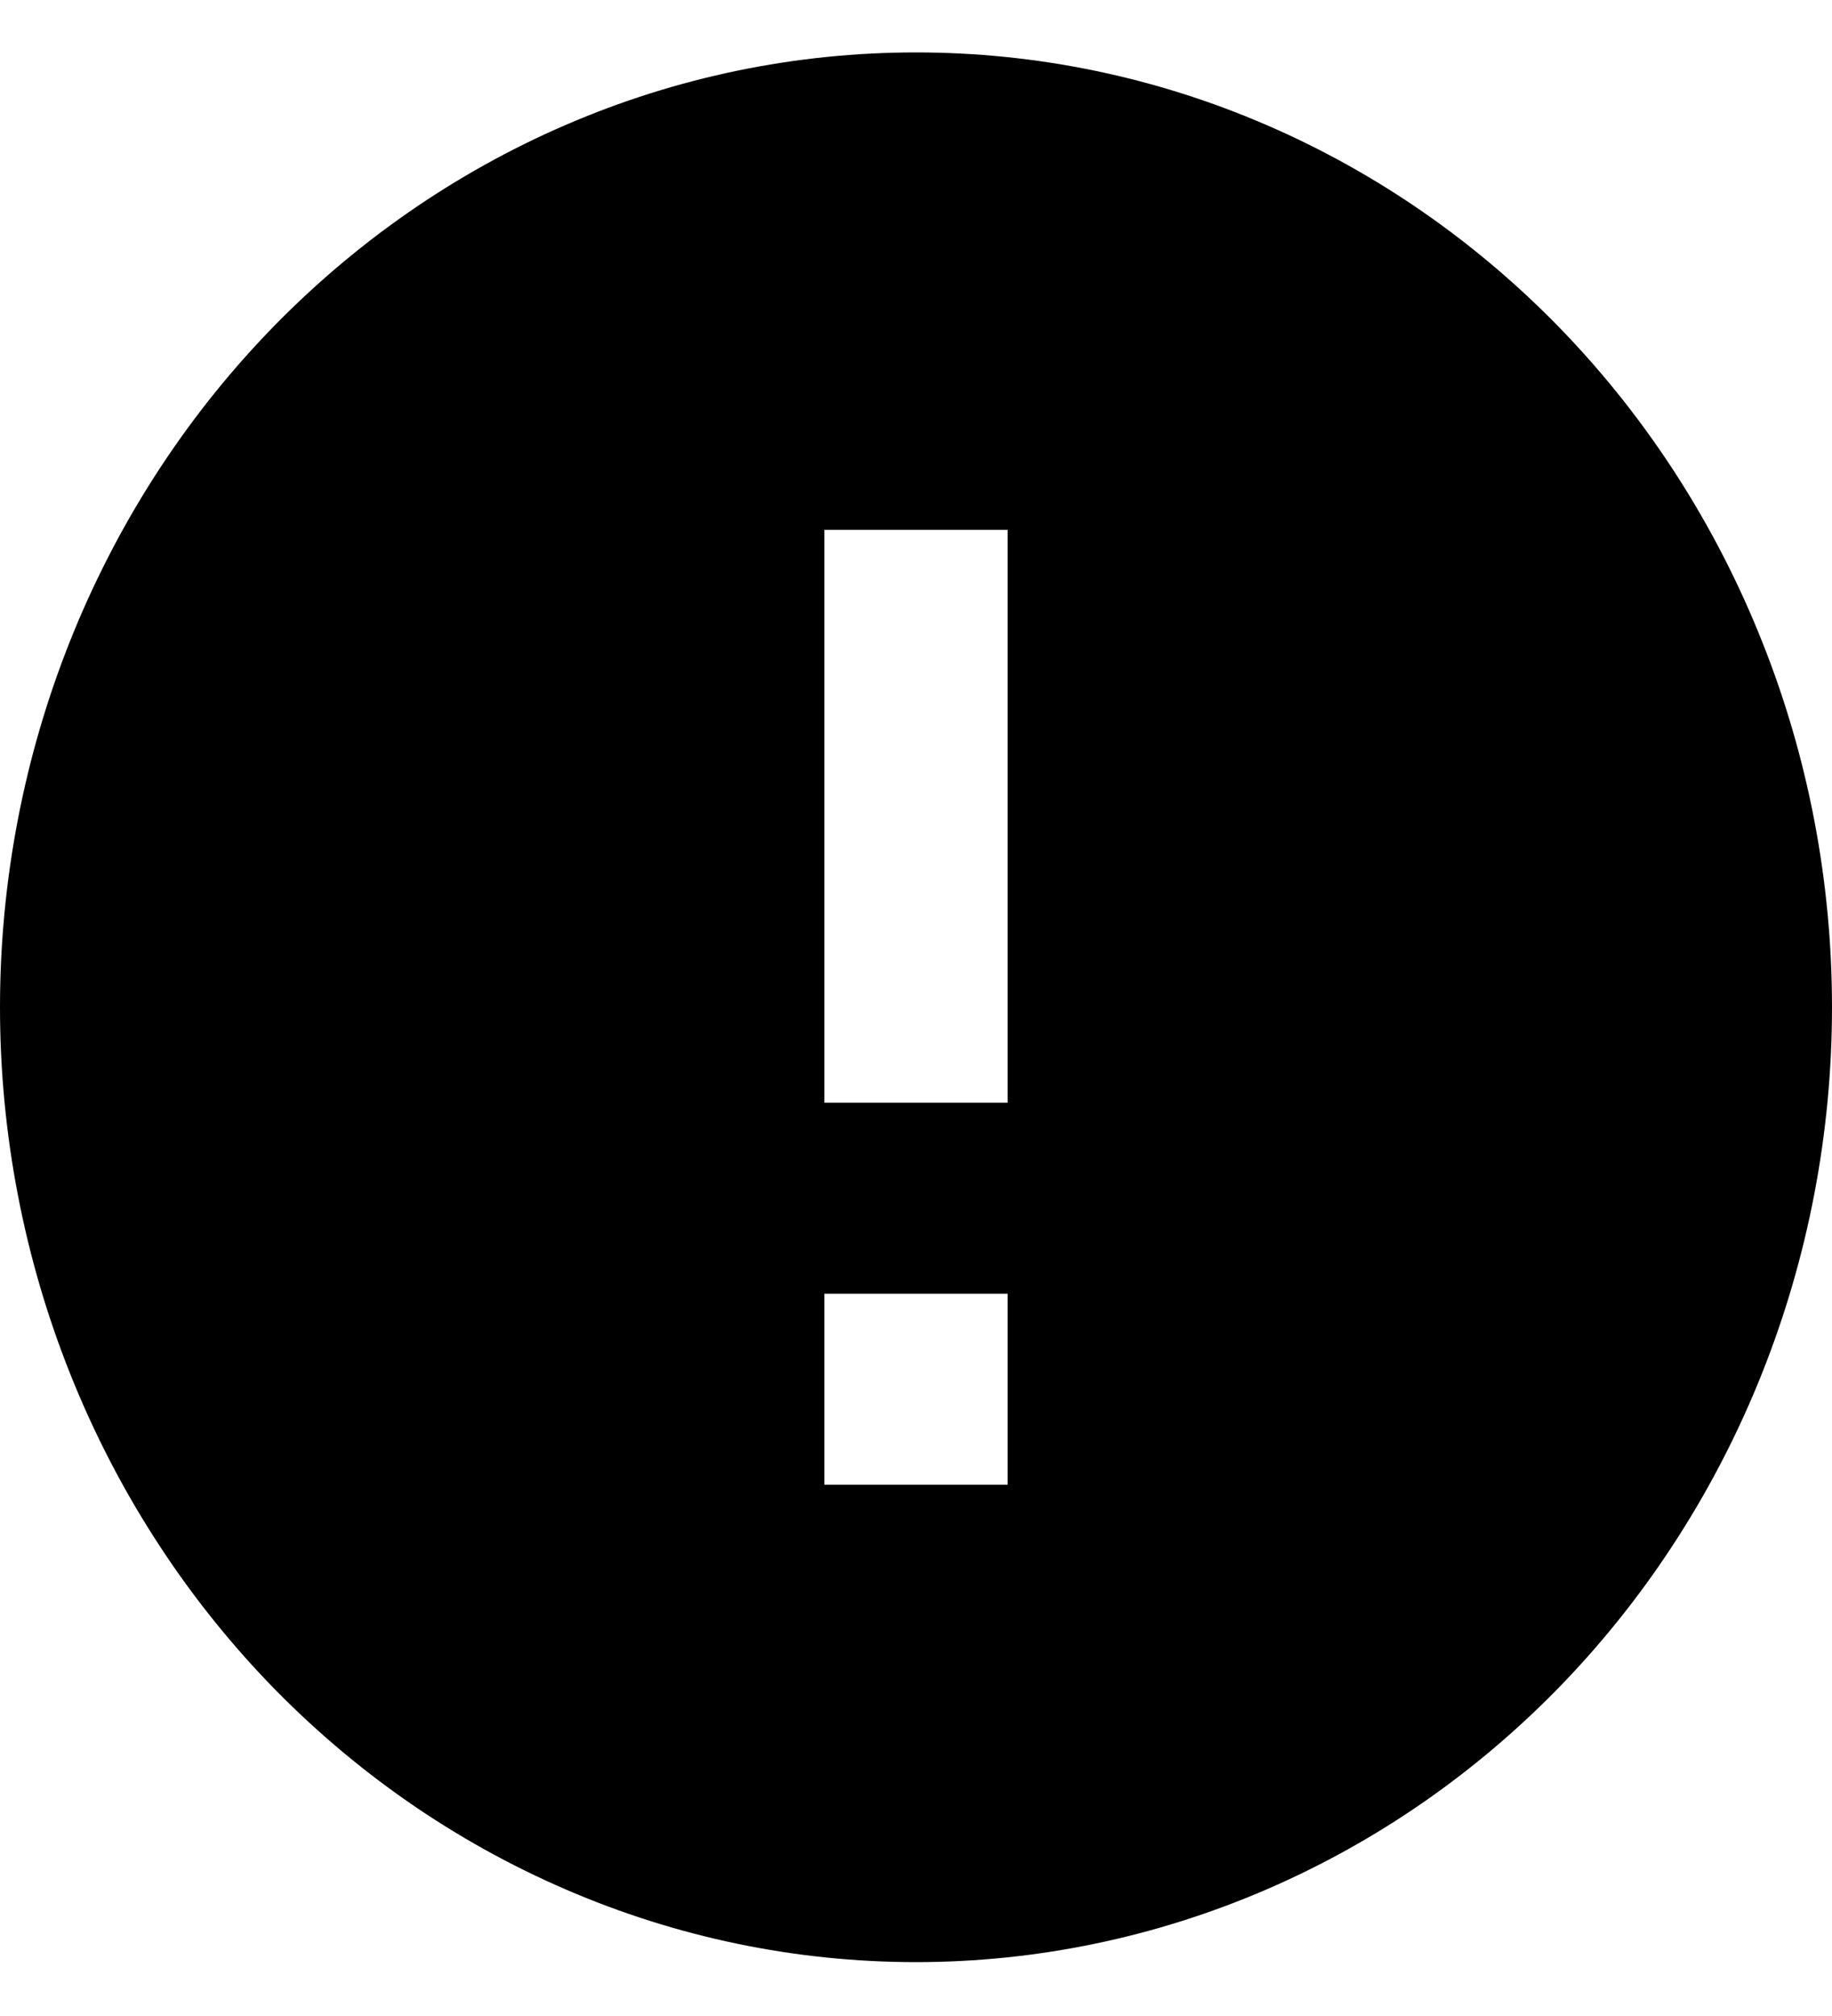 <svg width="10" height="11" viewBox="0 0 10 11" fill="none" xmlns="http://www.w3.org/2000/svg">
<path d="M5.5 6.017H4.5V2.891H5.5V6.017ZM5.5 8.101H4.5V7.059H5.5V8.101ZM5 0.286C4.343 0.286 3.693 0.42 3.087 0.682C2.48 0.944 1.929 1.328 1.464 1.812C0.527 2.789 0 4.114 0 5.496C0 6.878 0.527 8.203 1.464 9.18C1.929 9.664 2.48 10.047 3.087 10.309C3.693 10.571 4.343 10.706 5 10.706C6.326 10.706 7.598 10.157 8.536 9.18C9.473 8.203 10 6.878 10 5.496C10 4.812 9.871 4.134 9.619 3.502C9.368 2.87 9 2.296 8.536 1.812C8.071 1.328 7.52 0.944 6.913 0.682C6.307 0.42 5.657 0.286 5 0.286Z" fill="black"/>
</svg>
